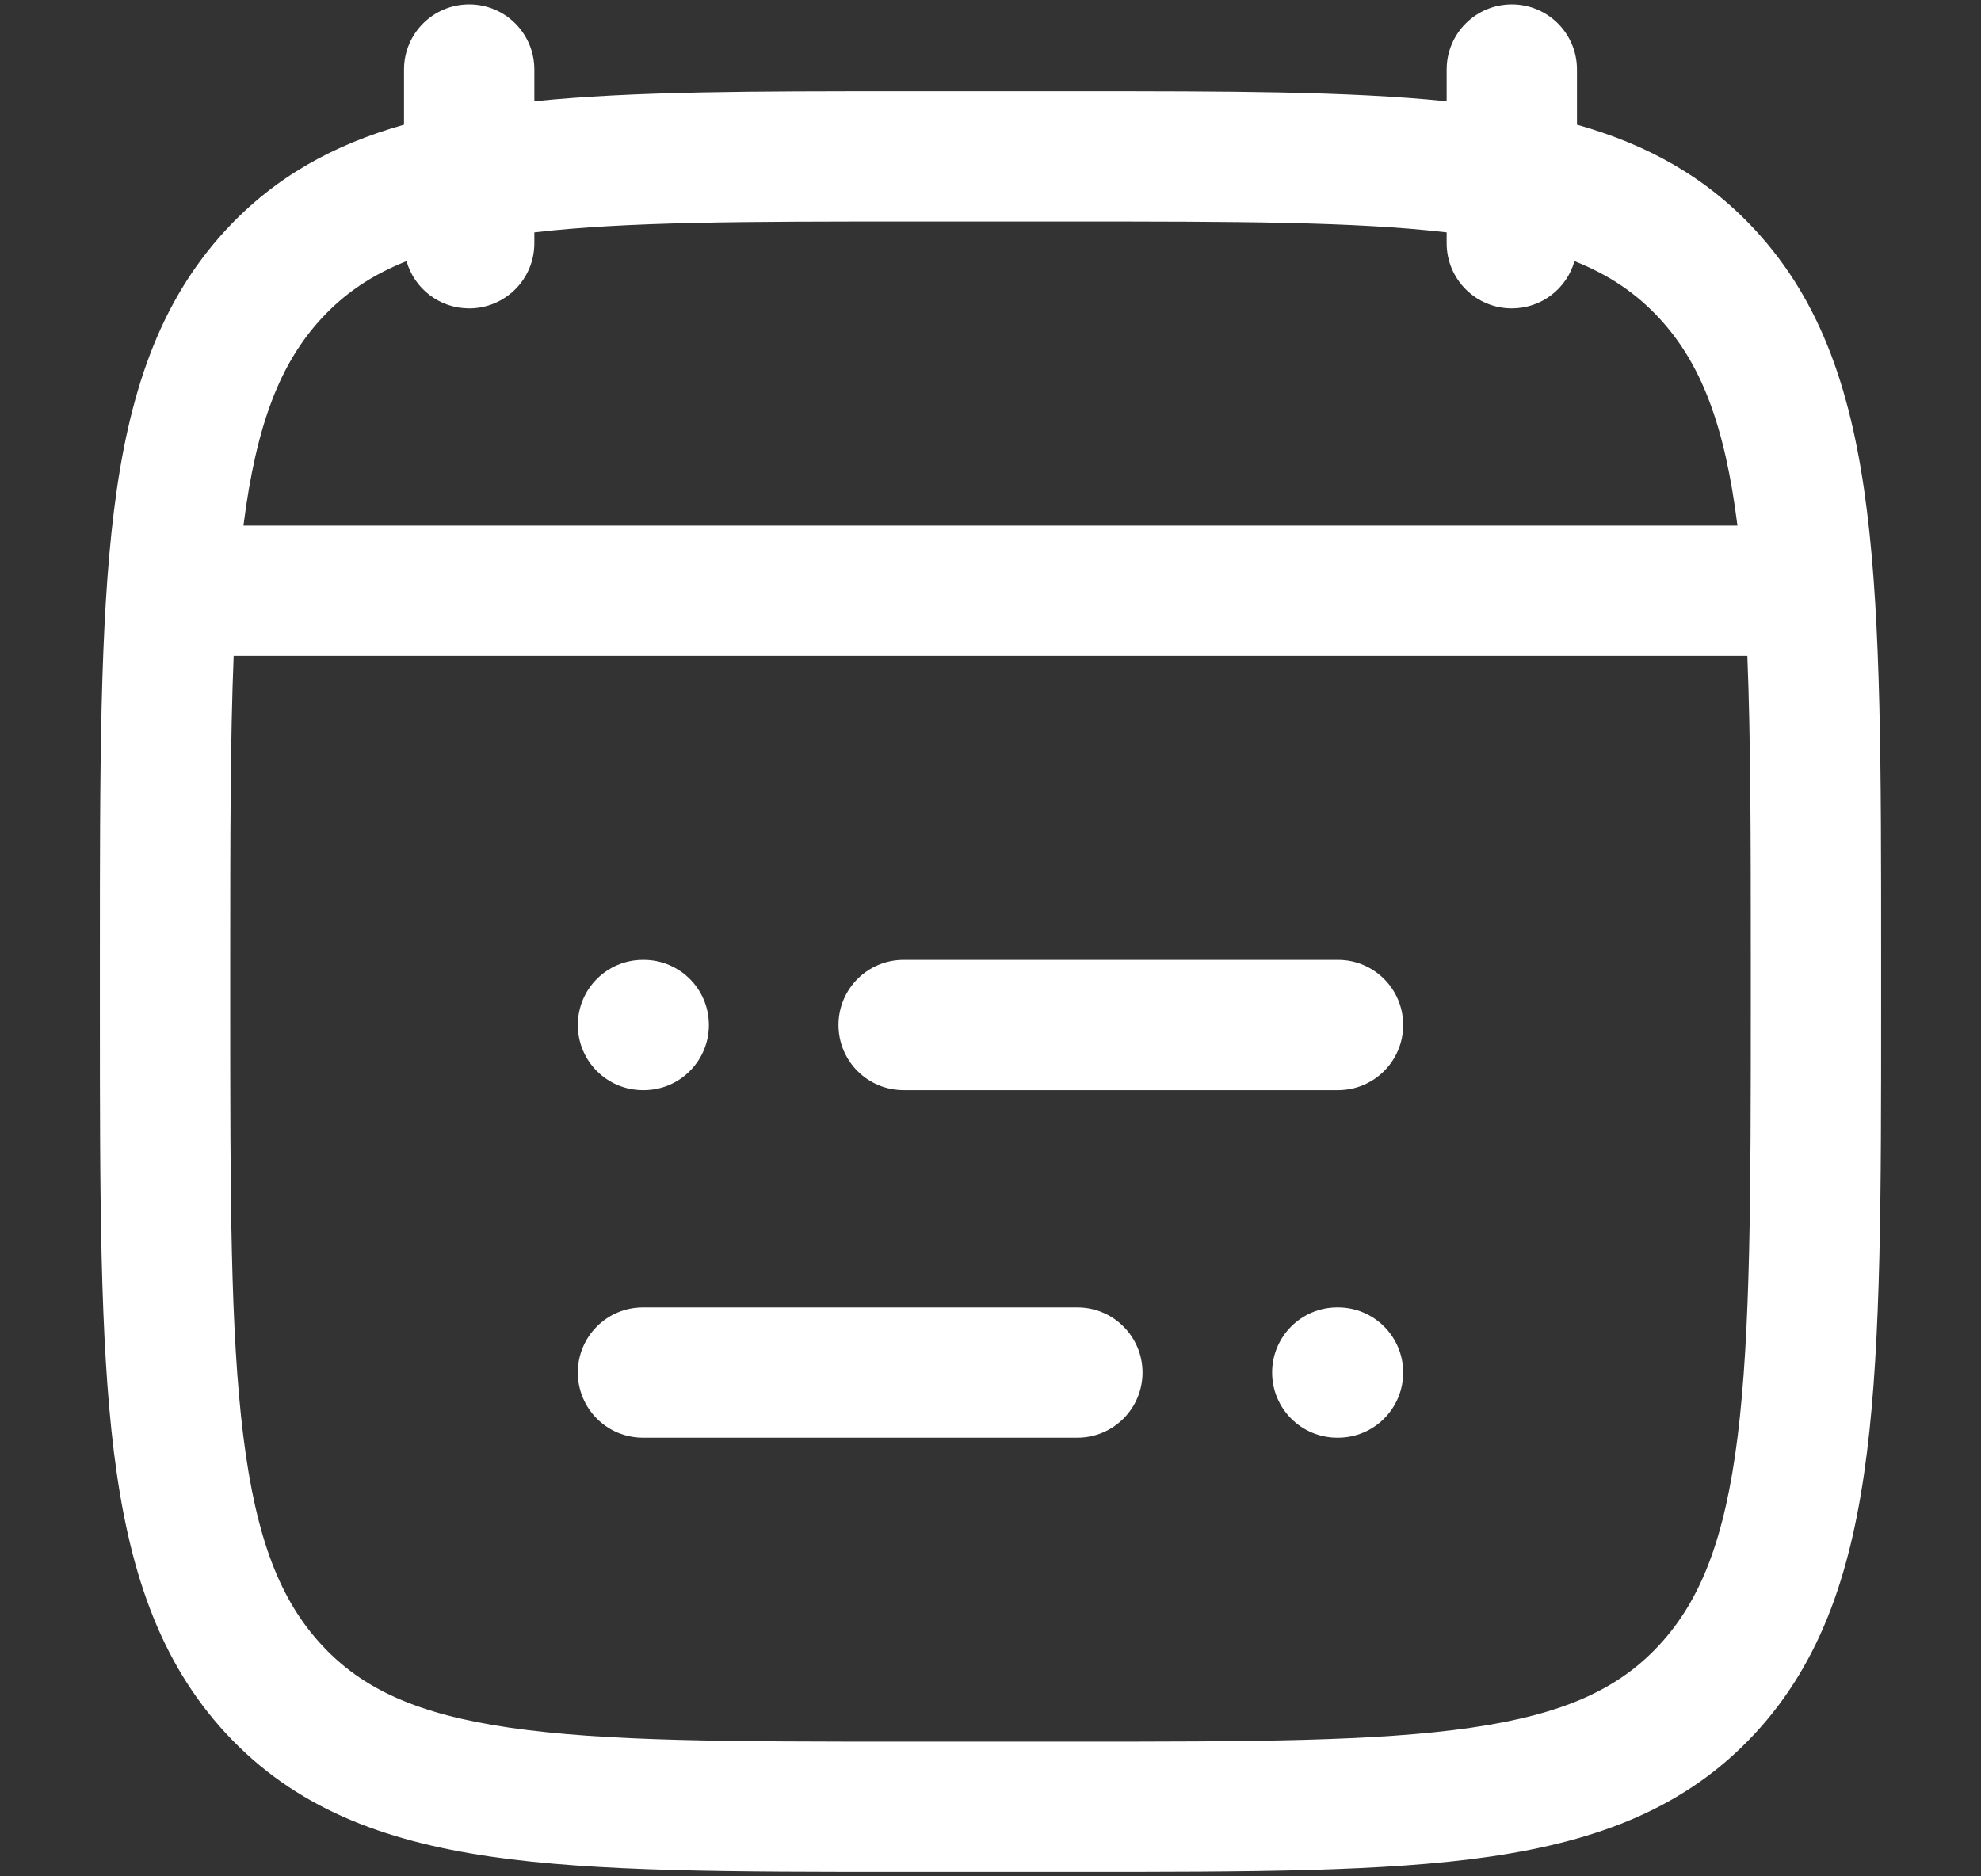 <svg width="19" height="18" viewBox="0 0 19 18" fill="none" xmlns="http://www.w3.org/2000/svg">
<rect x="0" y="0" width="19" height="18" fill="#333333" stroke="none"/>
<g id="elements">
<g id="Icon">
<path d="M8.667 9.208C8.321 9.208 8.042 9.488 8.042 9.833C8.042 10.178 8.321 10.458 8.667 10.458H12.833C13.178 10.458 13.458 10.178 13.458 9.833C13.458 9.488 13.178 9.208 12.833 9.208H8.667Z" fill="white"/>
<path d="M6.167 9.208C5.821 9.208 5.542 9.488 5.542 9.833C5.542 10.178 5.821 10.458 6.167 10.458H6.174C6.519 10.458 6.799 10.178 6.799 9.833C6.799 9.488 6.519 9.208 6.174 9.208H6.167Z" fill="white"/>
<path d="M6.167 12.542C5.821 12.542 5.542 12.822 5.542 13.167C5.542 13.512 5.821 13.792 6.167 13.792H10.333C10.678 13.792 10.958 13.512 10.958 13.167C10.958 12.822 10.678 12.542 10.333 12.542H6.167Z" fill="white"/>
<path d="M12.826 12.542C12.481 12.542 12.201 12.822 12.201 13.167C12.201 13.512 12.481 13.792 12.826 13.792H12.833C13.178 13.792 13.458 13.512 13.458 13.167C13.458 12.822 13.178 12.542 12.833 12.542H12.826Z" fill="white"/>
<path fill-rule="evenodd" clip-rule="evenodd" d="M5.125 0.667C5.125 0.321 4.845 0.042 4.5 0.042C4.155 0.042 3.875 0.321 3.875 0.667V1.196C3.204 1.386 2.639 1.695 2.168 2.204C1.52 2.904 1.231 3.79 1.093 4.9C0.958 5.987 0.958 7.38 0.958 9.158V9.675C0.958 11.453 0.958 12.846 1.093 13.934C1.231 15.043 1.52 15.929 2.168 16.63C2.823 17.337 3.661 17.658 4.709 17.811C5.724 17.958 7.021 17.958 8.658 17.958H10.342C11.979 17.958 13.275 17.958 14.29 17.811C15.339 17.658 16.177 17.337 16.832 16.63C17.48 15.929 17.768 15.043 17.906 13.934C18.042 12.846 18.042 11.453 18.042 9.675V9.158C18.042 7.38 18.042 5.987 17.906 4.9C17.768 3.79 17.48 2.904 16.832 2.204C16.361 1.695 15.796 1.386 15.125 1.196V0.667C15.125 0.321 14.845 0.042 14.5 0.042C14.155 0.042 13.875 0.321 13.875 0.667V0.972C12.928 0.875 11.763 0.875 10.342 0.875H8.658C7.237 0.875 6.072 0.875 5.125 0.972V0.667ZM3.086 3.052C3.302 2.819 3.559 2.64 3.899 2.505C3.973 2.767 4.214 2.958 4.5 2.958C4.845 2.958 5.125 2.679 5.125 2.333V2.229C6.009 2.126 7.152 2.125 8.708 2.125H10.292C11.848 2.125 12.991 2.126 13.875 2.229V2.333C13.875 2.679 14.155 2.958 14.5 2.958C14.786 2.958 15.027 2.767 15.101 2.505C15.441 2.64 15.698 2.819 15.914 3.052C16.308 3.478 16.541 4.061 16.664 5.042H2.335C2.459 4.061 2.692 3.478 3.086 3.052ZM2.241 6.292C2.209 7.089 2.208 8.042 2.208 9.203V9.631C2.208 11.463 2.209 12.778 2.334 13.78C2.457 14.767 2.69 15.354 3.086 15.781C3.474 16.201 3.998 16.444 4.889 16.574C5.804 16.707 7.01 16.708 8.708 16.708H10.292C11.99 16.708 13.196 16.707 14.111 16.574C15.002 16.444 15.526 16.201 15.914 15.781C16.309 15.354 16.543 14.767 16.666 13.78C16.79 12.778 16.792 11.463 16.792 9.631V9.203C16.792 8.042 16.791 7.089 16.759 6.292H2.241Z" fill="white"/>
</g>
</g>
</svg>
